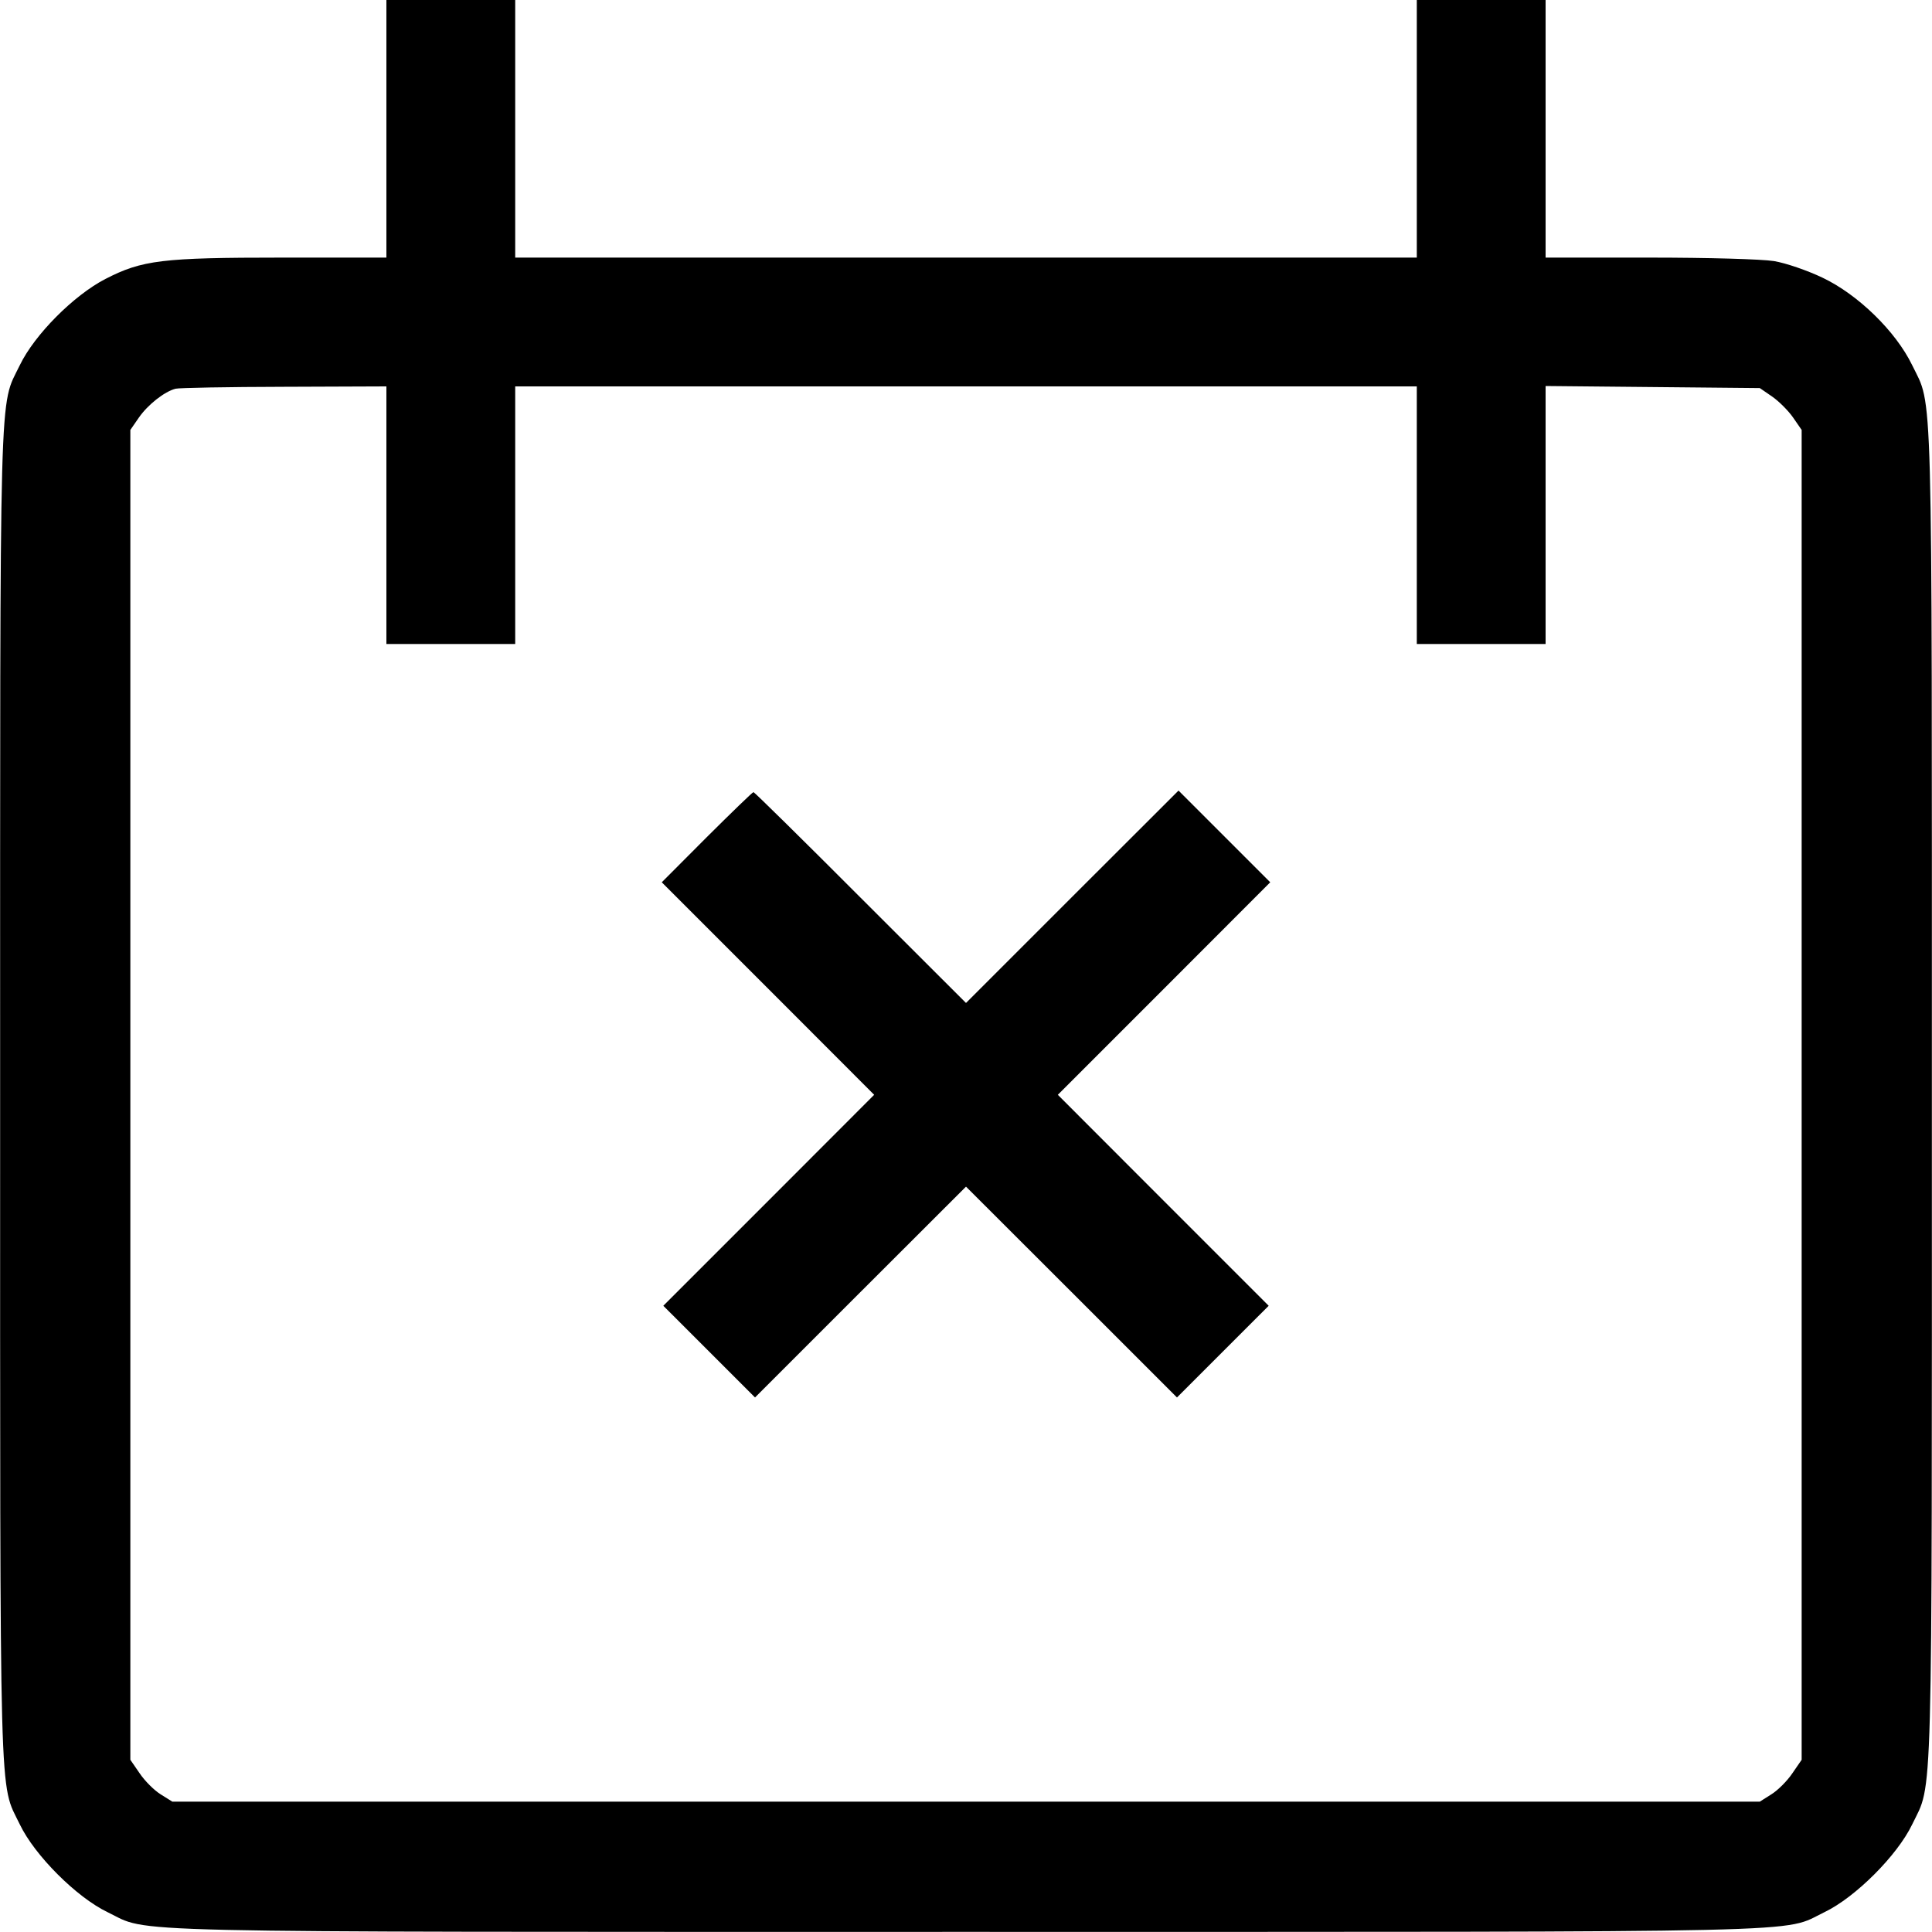 <svg fill="none" viewBox="0 0 15 15" xmlns="http://www.w3.org/2000/svg"><path d="M3.000 1.000 L 3.000 2.000 2.190 2.000 C 1.258 2.000,1.104 2.019,0.818 2.166 C 0.571 2.294,0.268 2.599,0.154 2.835 C -0.008 3.171,0.001 2.830,0.001 8.500 C 0.001 14.168,-0.008 13.828,0.154 14.165 C 0.269 14.405,0.595 14.731,0.835 14.846 C 1.174 15.009,0.734 14.999,7.500 14.999 C 14.266 14.999,13.826 15.009,14.165 14.846 C 14.405 14.731,14.731 14.405,14.846 14.165 C 15.008 13.828,14.999 14.168,14.999 8.500 C 14.999 2.830,15.008 3.171,14.846 2.835 C 14.719 2.573,14.426 2.287,14.150 2.156 C 14.033 2.100,13.864 2.042,13.773 2.027 C 13.678 2.012,13.270 2.000,12.804 2.000 L 12.000 2.000 12.000 1.000 L 12.000 0.000 11.500 0.000 L 11.000 0.000 11.000 1.000 L 11.000 2.000 7.500 2.000 L 4.000 2.000 4.000 1.000 L 4.000 0.000 3.500 0.000 L 3.000 0.000 3.000 1.000 M3.000 4.000 L 3.000 5.000 3.500 5.000 L 4.000 5.000 4.000 4.000 L 4.000 3.000 7.500 3.000 L 11.000 3.000 11.000 4.000 L 11.000 5.000 11.500 5.000 L 12.000 5.000 12.000 3.999 L 12.000 2.997 12.831 3.005 L 13.663 3.013 13.759 3.079 C 13.811 3.115,13.885 3.189,13.921 3.241 L 13.988 3.338 13.988 8.500 L 13.988 13.663 13.915 13.769 C 13.876 13.827,13.803 13.900,13.753 13.931 L 13.663 13.988 7.500 13.988 L 1.338 13.988 1.247 13.931 C 1.197 13.900,1.124 13.827,1.085 13.769 L 1.012 13.663 1.012 8.500 L 1.012 3.338 1.079 3.241 C 1.148 3.142,1.277 3.040,1.363 3.018 C 1.390 3.011,1.770 3.004,2.206 3.003 L 3.000 3.000 3.000 4.000 M5.487 6.500 L 5.138 6.850 5.963 7.675 L 6.787 8.500 5.969 9.319 L 5.150 10.138 5.506 10.494 L 5.862 10.850 6.681 10.031 L 7.500 9.213 8.319 10.031 L 9.138 10.850 9.494 10.494 L 9.850 10.138 9.031 9.319 L 8.213 8.500 9.038 7.675 L 9.862 6.850 9.506 6.494 L 9.150 6.138 8.325 6.962 L 7.500 7.787 6.681 6.969 C 6.231 6.518,5.857 6.150,5.850 6.150 C 5.843 6.150,5.680 6.308,5.487 6.500 " stroke="none" fill-rule="evenodd" fill="black"></path></svg>